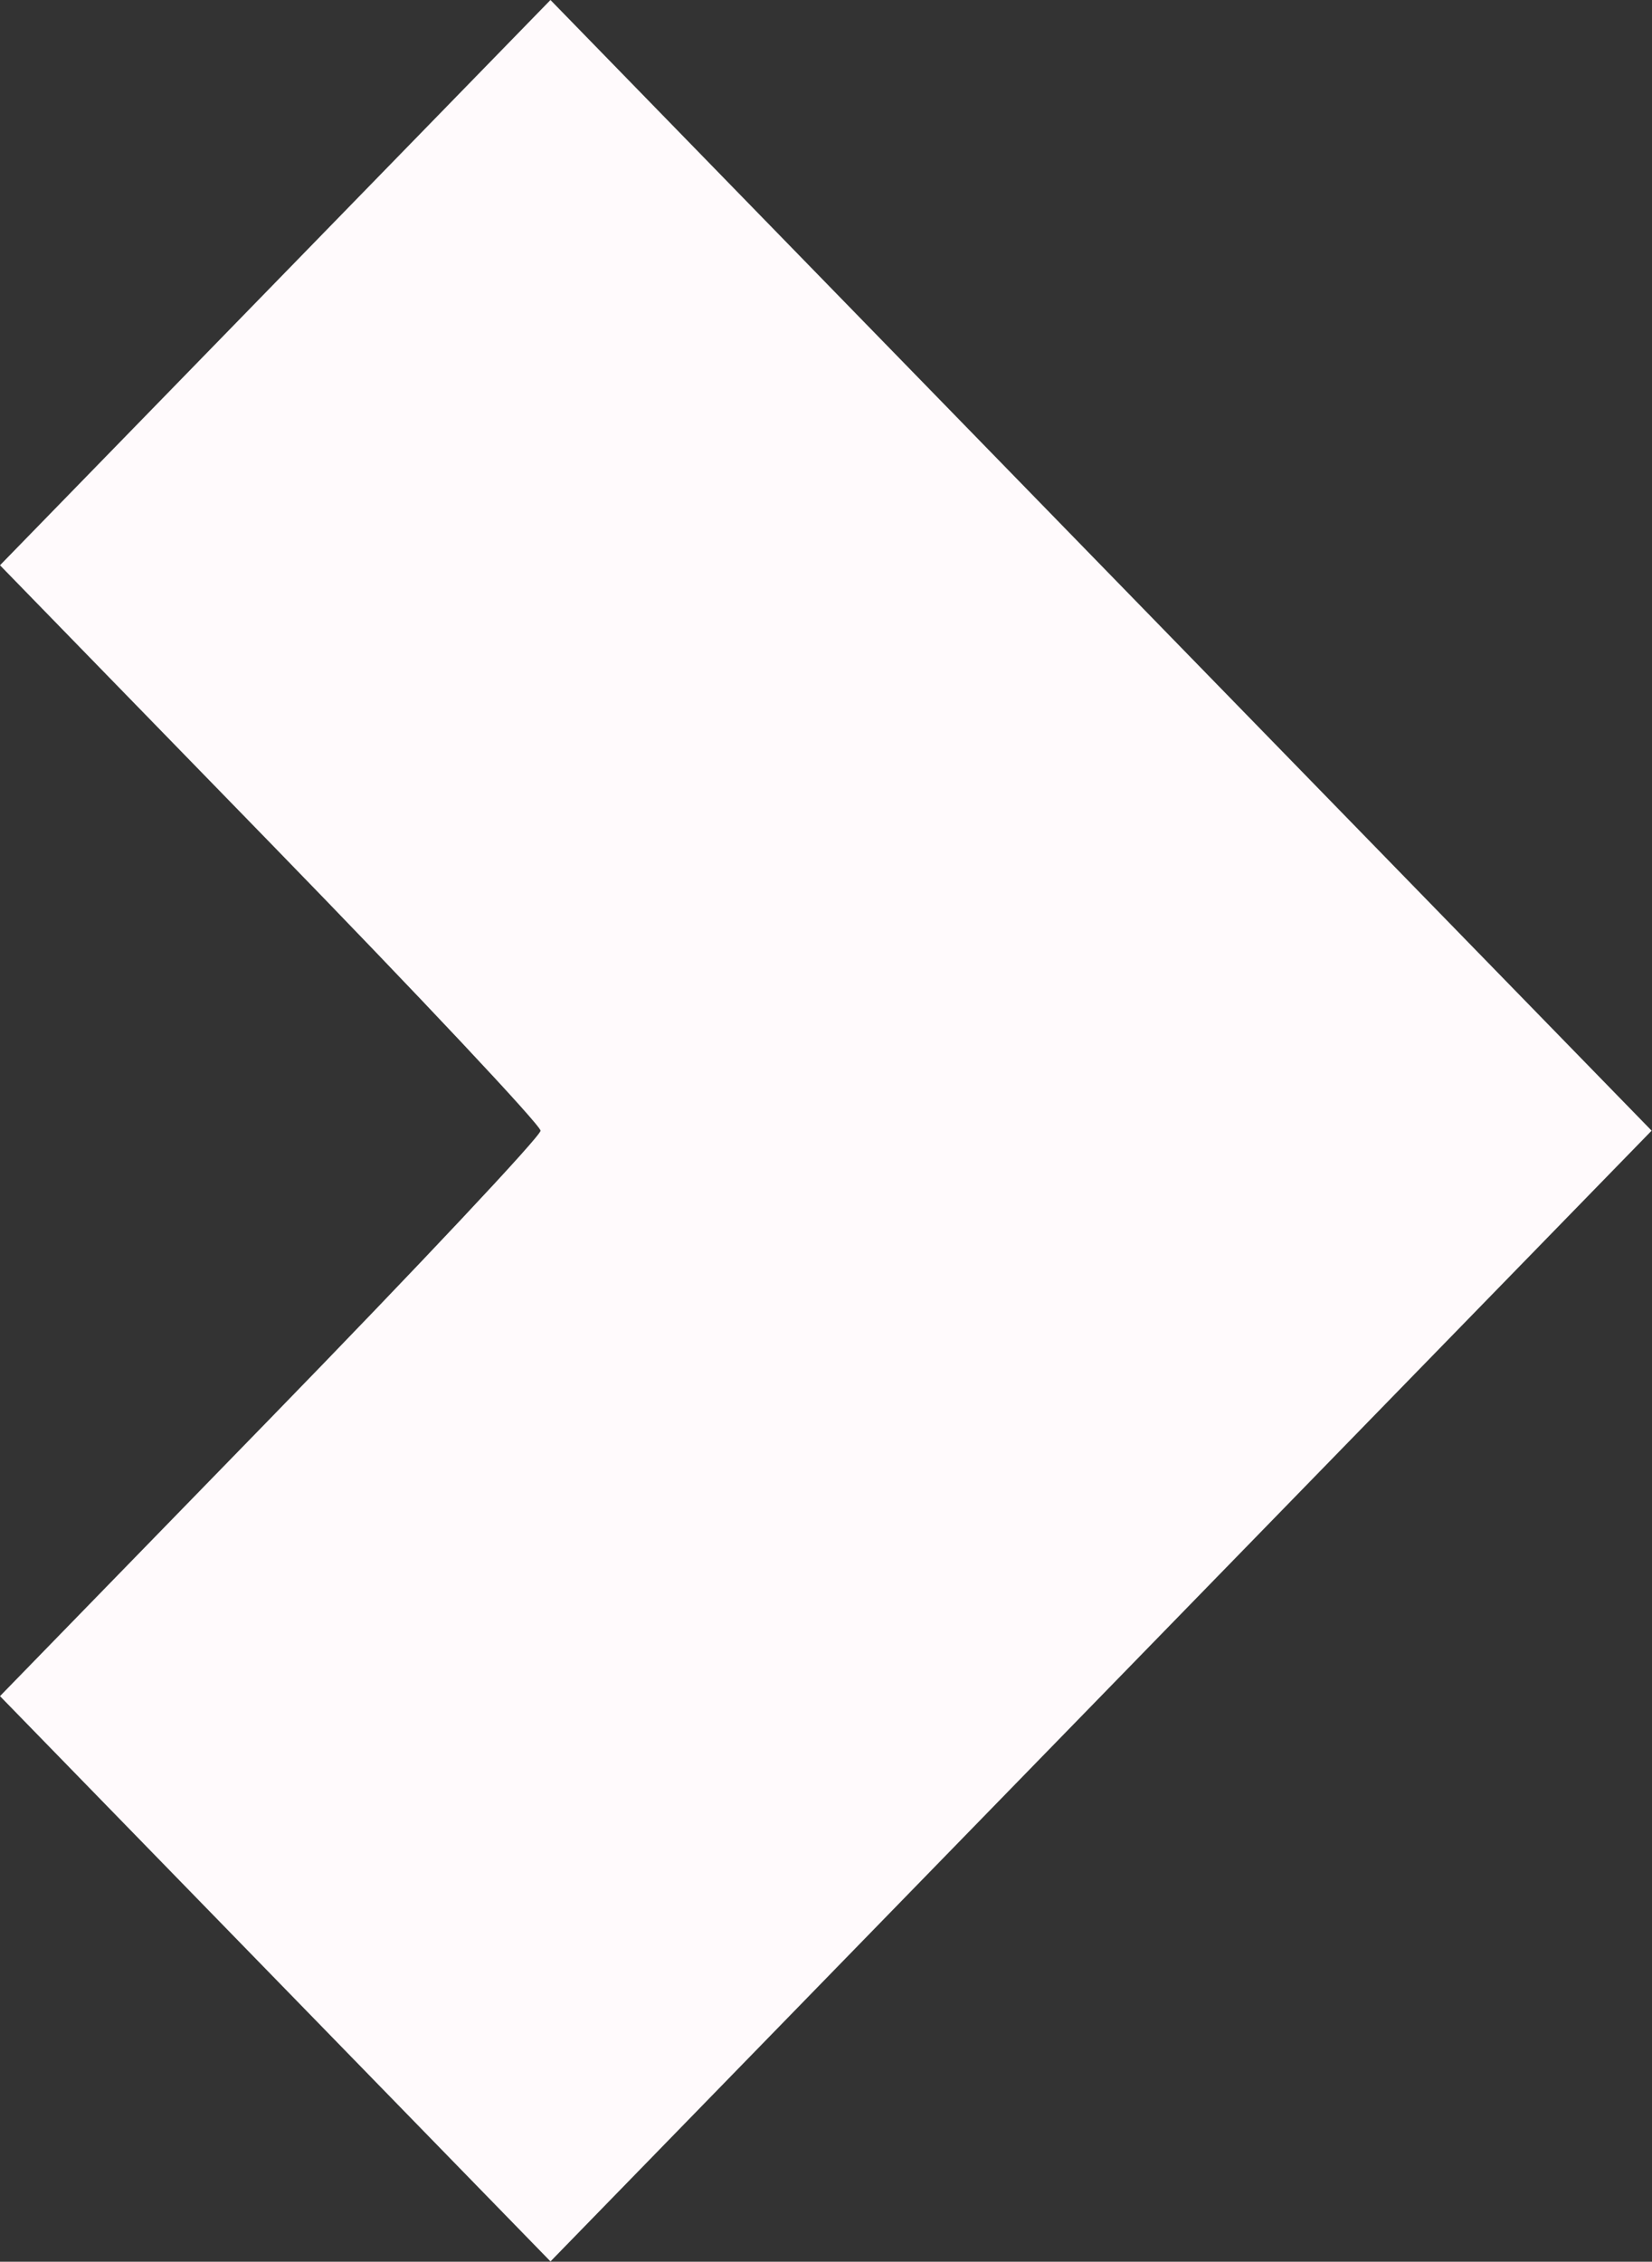 <svg width="592" height="810" viewBox="0 0 592 810" fill="none" xmlns="http://www.w3.org/2000/svg">
<rect x="0" y="0" width="592" height="810" fill="#333333" stroke="none"/>
<path fill-rule="evenodd" clip-rule="evenodd" d="M197.262 1.32688e-05L-0 202.44L96.857 301.889C150.127 356.587 193.71 402.957 193.71 404.938C193.71 406.919 150.127 453.289 96.857 507.988L-0 607.437L197.269 809.887L591.867 404.924L197.262 1.32688e-05Z" fill="#FFFAFC"/>
</svg>
